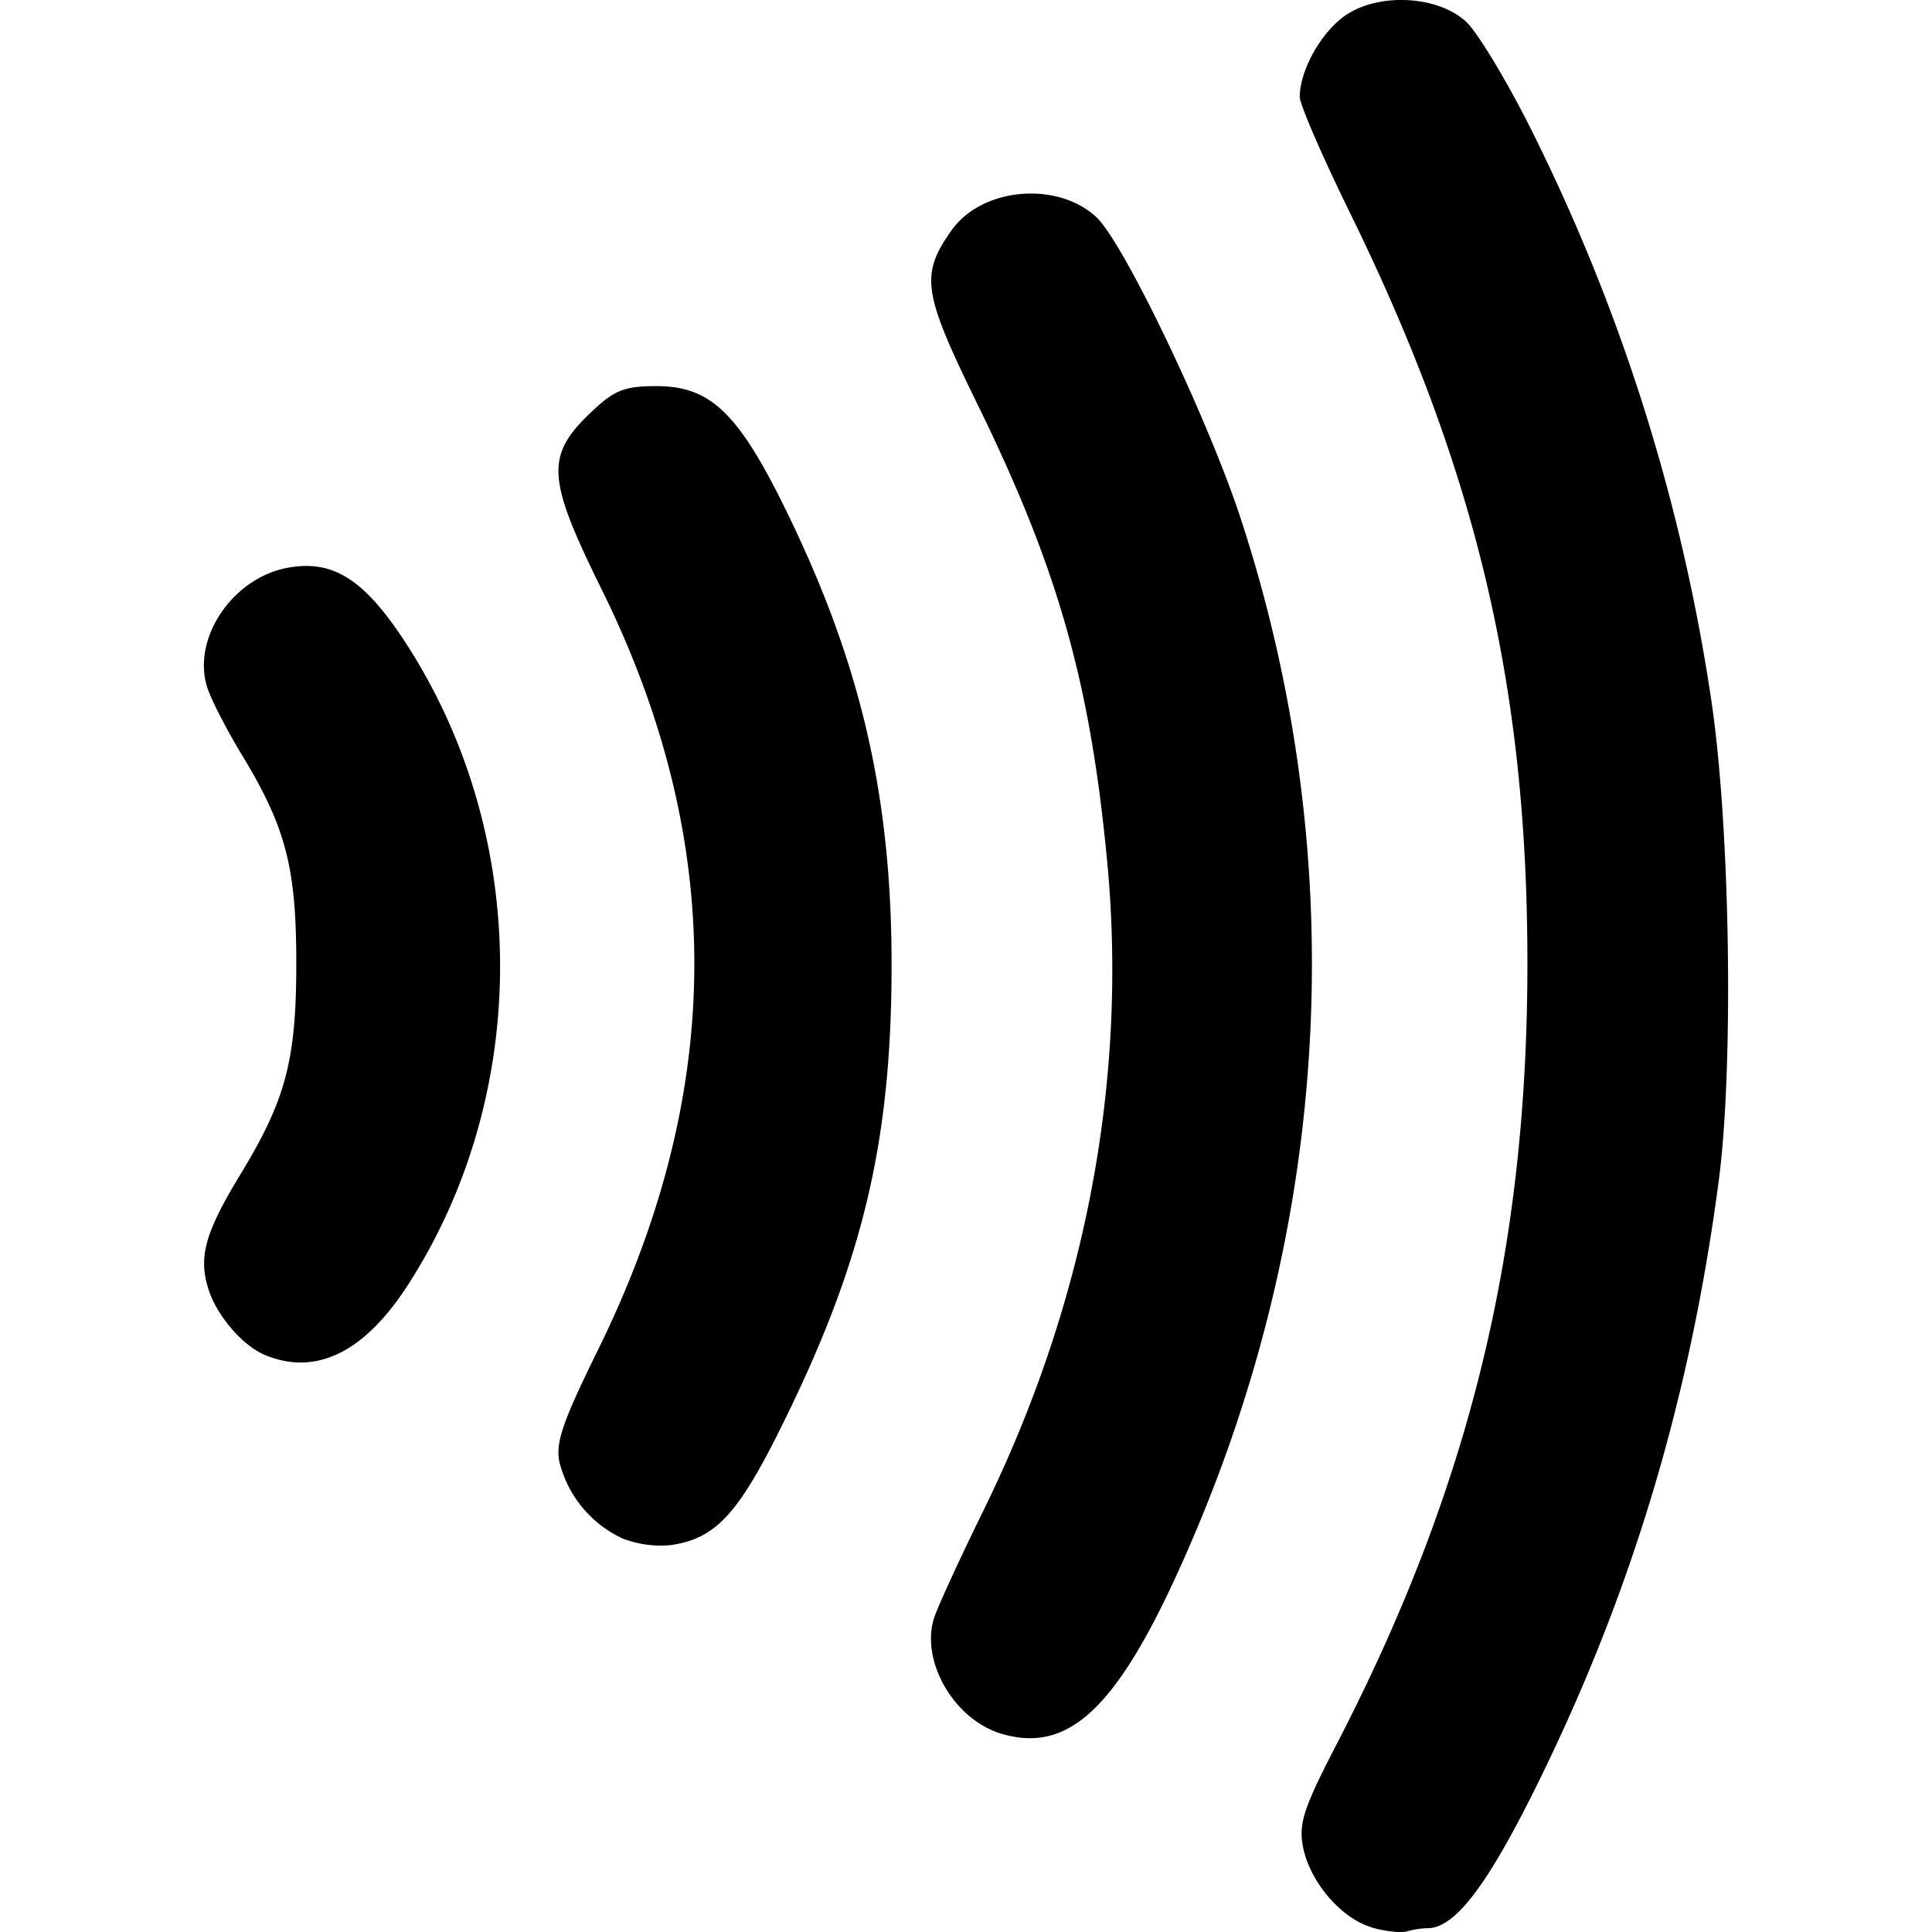 <svg id="Enterprise" xmlns="http://www.w3.org/2000/svg" viewBox="0 0 512 512"><defs><style>.cls-1{fill-rule:evenodd;}</style></defs><title>Icon Library 30 copy</title><path class="cls-1" d="M363.58,510.78c-8.21-2.37-16.55-12.16-18.3-21.5-1.14-6.08.25-10.29,9-27.15,35.2-68.1,50.5-130.77,50.5-206.83,0-73.52-13.55-130.71-47.2-199.27-7.22-14.71-13.13-28.38-13.13-30.35,0-7.29,6.1-17.87,12.71-22C366.19-2,381.38-1,388.65,5.87c2.79,2.62,10.05,14.54,16.13,26.48A503.12,503.12,0,0,1,453.5,185.49c5,33.41,6,96.73,2,127.32-7.43,56.42-22.32,106.78-46.17,156.1-14.41,29.82-23.46,42.08-31,42.08a22.67,22.67,0,0,0-5.49.85c-1.51.45-5.67,0-9.25-1h0Zm-98-51.26c-12.61-3.67-21.69-19.12-18.05-30.72,0.88-2.8,6.82-15.72,13.19-28.71,27-55,38.18-113.93,32.69-171.82-4.52-47.55-13-77.54-34.51-121.42-14.4-29.44-15.07-34-6.7-45.85,8-11.27,27.84-13.1,38.28-3.52,7.24,6.64,29.74,53.64,38.43,80.26,28.75,88.09,24.36,182.66-12.48,269.19-18.88,44.33-32.12,58-50.84,52.59h0Zm-101-52a30.52,30.52,0,0,1-16.31-20c-1.12-5.06.8-10.65,10-29.37,33.94-68.73,34.31-134.94,1.12-202.07-14.57-29.49-14.89-35.36-2.57-47,6.08-5.74,8.67-6.75,17.21-6.75,14.33,0,21.76,7.2,34.56,33.5,19.7,40.45,27.76,75.55,27.69,120.52-0.07,46.22-7.61,77.94-28.65,120.61-12,24.43-18,30.87-30.07,32.53a28.16,28.16,0,0,1-13-1.94h0ZM70.26,359.1C64.09,356.56,57,348.16,55,340.86c-2.34-8.15-.43-14.62,8.84-29.85,11.91-19.6,14.68-30.1,14.68-55.7s-2.77-36.11-14.68-55.7c-4-6.64-8.09-14.6-9-17.68C50.94,169,61.7,153.19,76.15,150.48c12.25-2.3,20.66,3.17,31.92,20.75,32.61,50.9,32.61,118.89,0,169.35-11.5,17.81-24.33,24.1-37.79,18.53h0Z"/></svg>